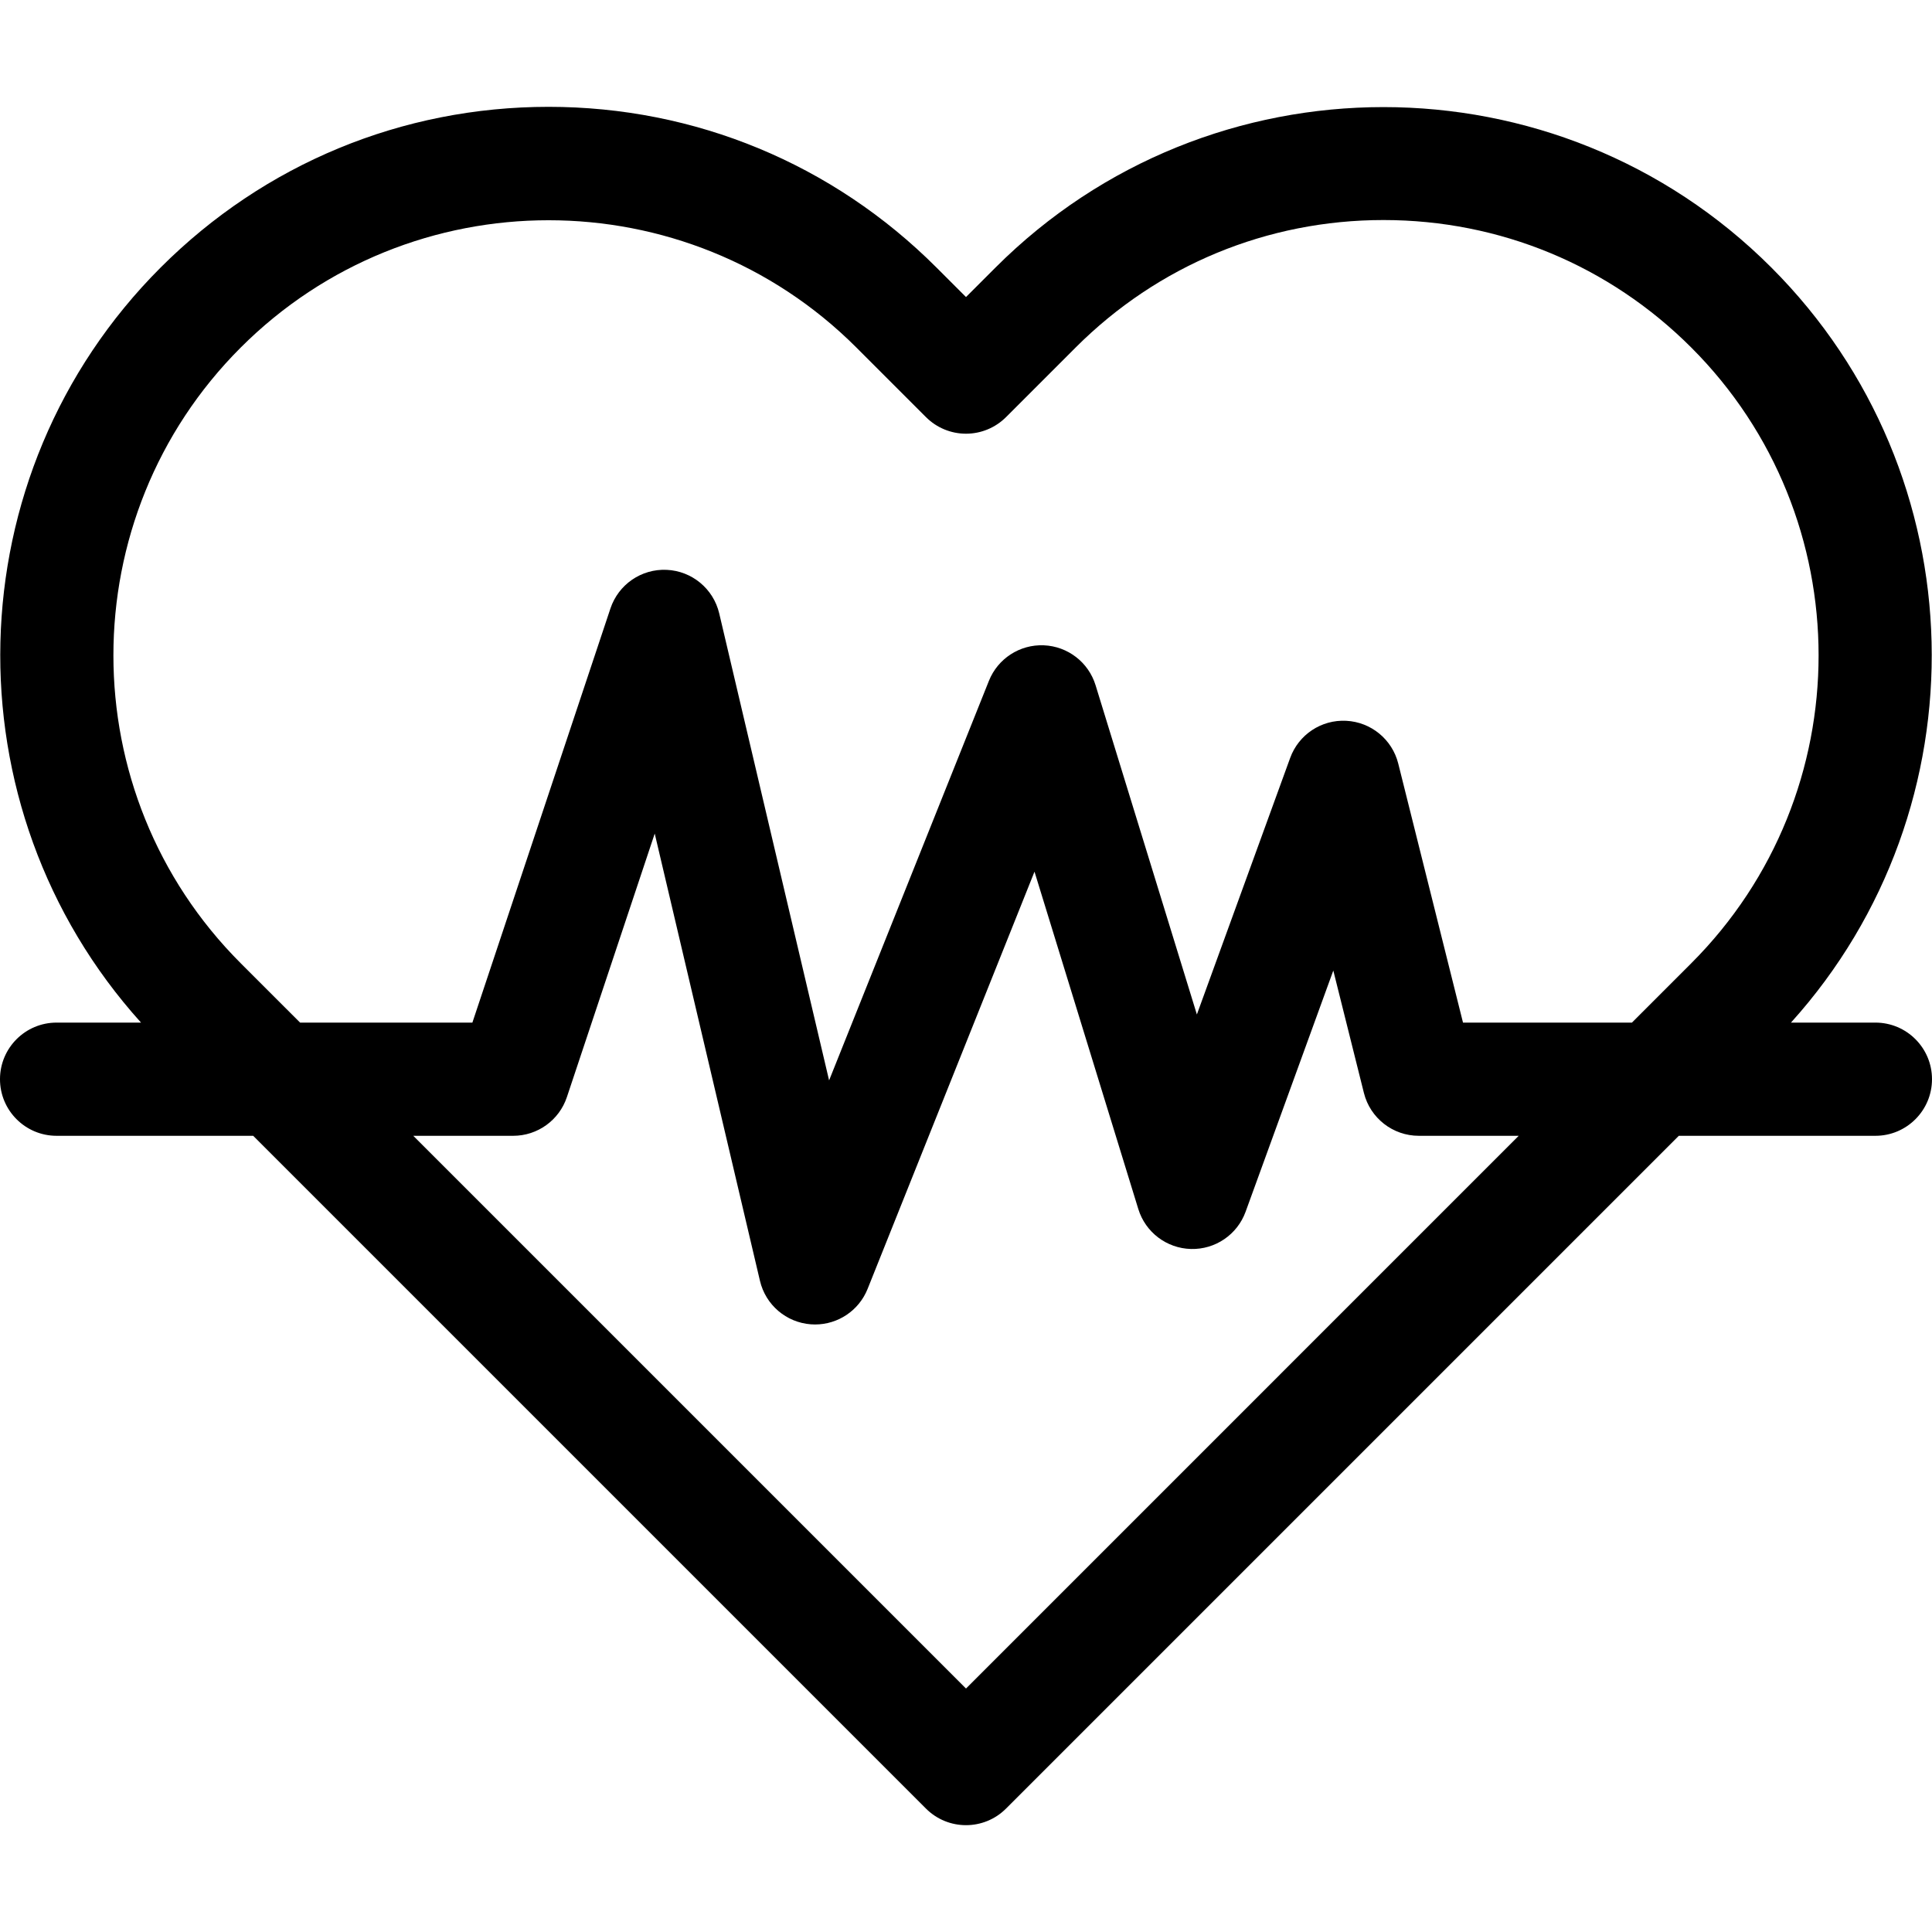 <svg id="Capa_1" enable-background="new 0 0 512 512" height="512" viewBox="0 0 512 512" width="512" xmlns="http://www.w3.org/2000/svg"><g><path d="m497 271h-22.374c51.419-56.997 49.685-145.22-5.205-200.109-56.682-56.682-148.908-56.682-205.59 0l-7.831 7.831-7.831-7.831c-27.457-27.458-63.964-42.579-102.795-42.579s-75.338 15.121-102.795 42.579c-54.89 54.889-56.624 143.112-5.205 200.109h-22.374c-8.284 0-15 6.716-15 15s6.716 15 15 15h52.099l178.295 178.295c2.929 2.929 6.768 4.394 10.606 4.394s7.678-1.464 10.606-4.394l178.295-178.295h52.099c8.284 0 15-6.716 15-15s-6.716-15-15-15zm-433.208-15.732c-44.984-44.984-44.984-118.179 0-163.164 22.495-22.495 52.033-33.738 81.582-33.738 29.541 0 59.093 11.249 81.582 33.738l18.438 18.438c2.812 2.813 6.628 4.394 10.606 4.394s7.794-1.581 10.606-4.394l18.438-18.438c21.791-21.791 50.765-33.792 81.582-33.792s59.791 12.001 81.582 33.792c44.984 44.984 44.984 118.179 0 163.164l-15.732 15.732h-44.764l-17.16-68.638c-1.599-6.397-7.188-11-13.773-11.342-6.612-.349-12.623 3.658-14.875 9.854l-24.718 67.973-26.849-87.258c-1.87-6.078-7.369-10.315-13.722-10.576-6.349-.26-12.181 3.512-14.542 9.417l-42.354 105.885-29.117-123.75c-1.537-6.529-7.221-11.245-13.922-11.549-6.705-.312-12.789 3.877-14.91 10.241l-36.582 109.743h-45.664zm192.208 192.207-146.475-146.475h26.475c6.456 0 12.188-4.131 14.23-10.257l23.279-69.837 27.889 118.53c1.499 6.371 6.955 11.034 13.482 11.522.376.028.752.042 1.125.042 6.092 0 11.631-3.704 13.921-9.43l44.227-110.566 27.51 89.406c1.896 6.161 7.516 10.422 13.96 10.584 6.442.168 12.271-3.811 14.474-9.869l23.243-63.919 8.108 32.431c1.669 6.678 7.669 11.363 14.552 11.363h26.475z"/></g></svg>